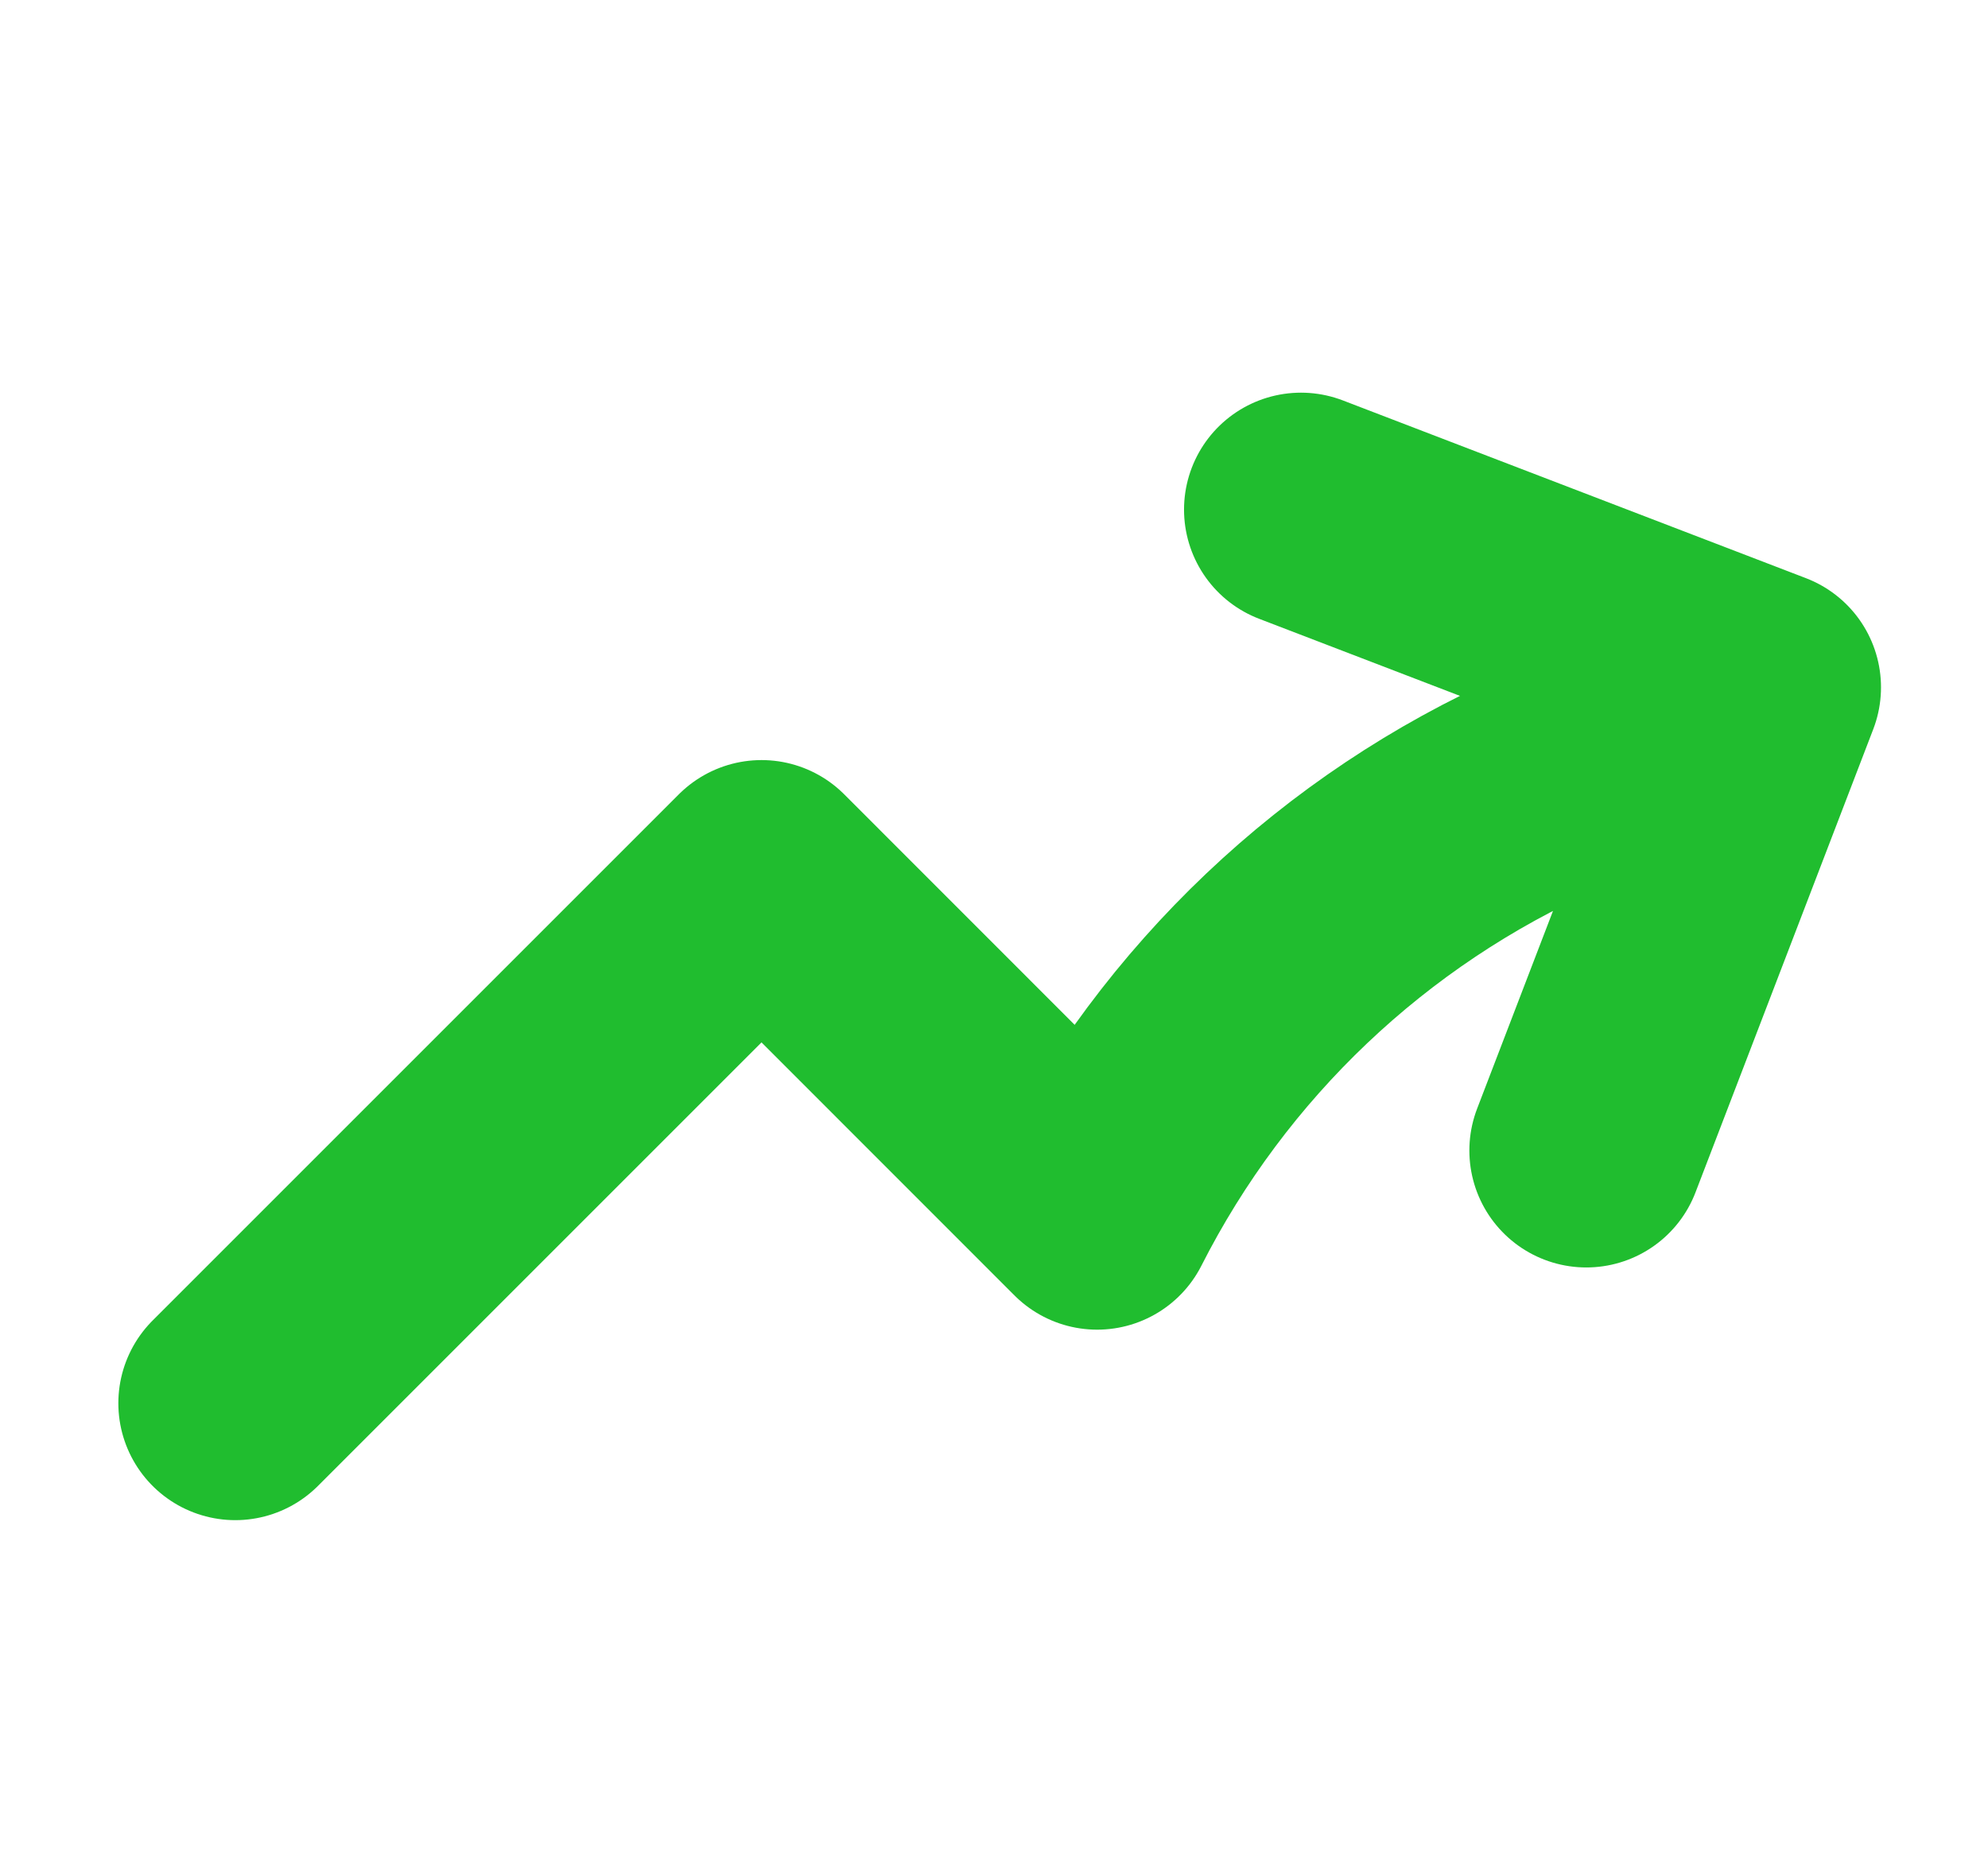 <svg width="17" height="16" viewBox="0 0 17 16" fill="none" xmlns="http://www.w3.org/2000/svg">
<g id="trend" clip-path="url(#clip0_7961_12704)">
<path id="Vector" d="M2.012 12L6.512 7.5L9.382 10.371C10.212 8.735 11.581 7.435 13.258 6.692L15.085 5.878M15.085 5.878L11.125 4.358M15.085 5.878L13.565 9.839" stroke="#20BD2F" stroke-width="2" stroke-linecap="round" stroke-linejoin="round"/>
</g>
<defs>
<clipPath id="clip0_7961_12704">
<rect width="16" height="16" fill="white" transform="translate(0.512)"/>
</clipPath>
</defs>
</svg>
